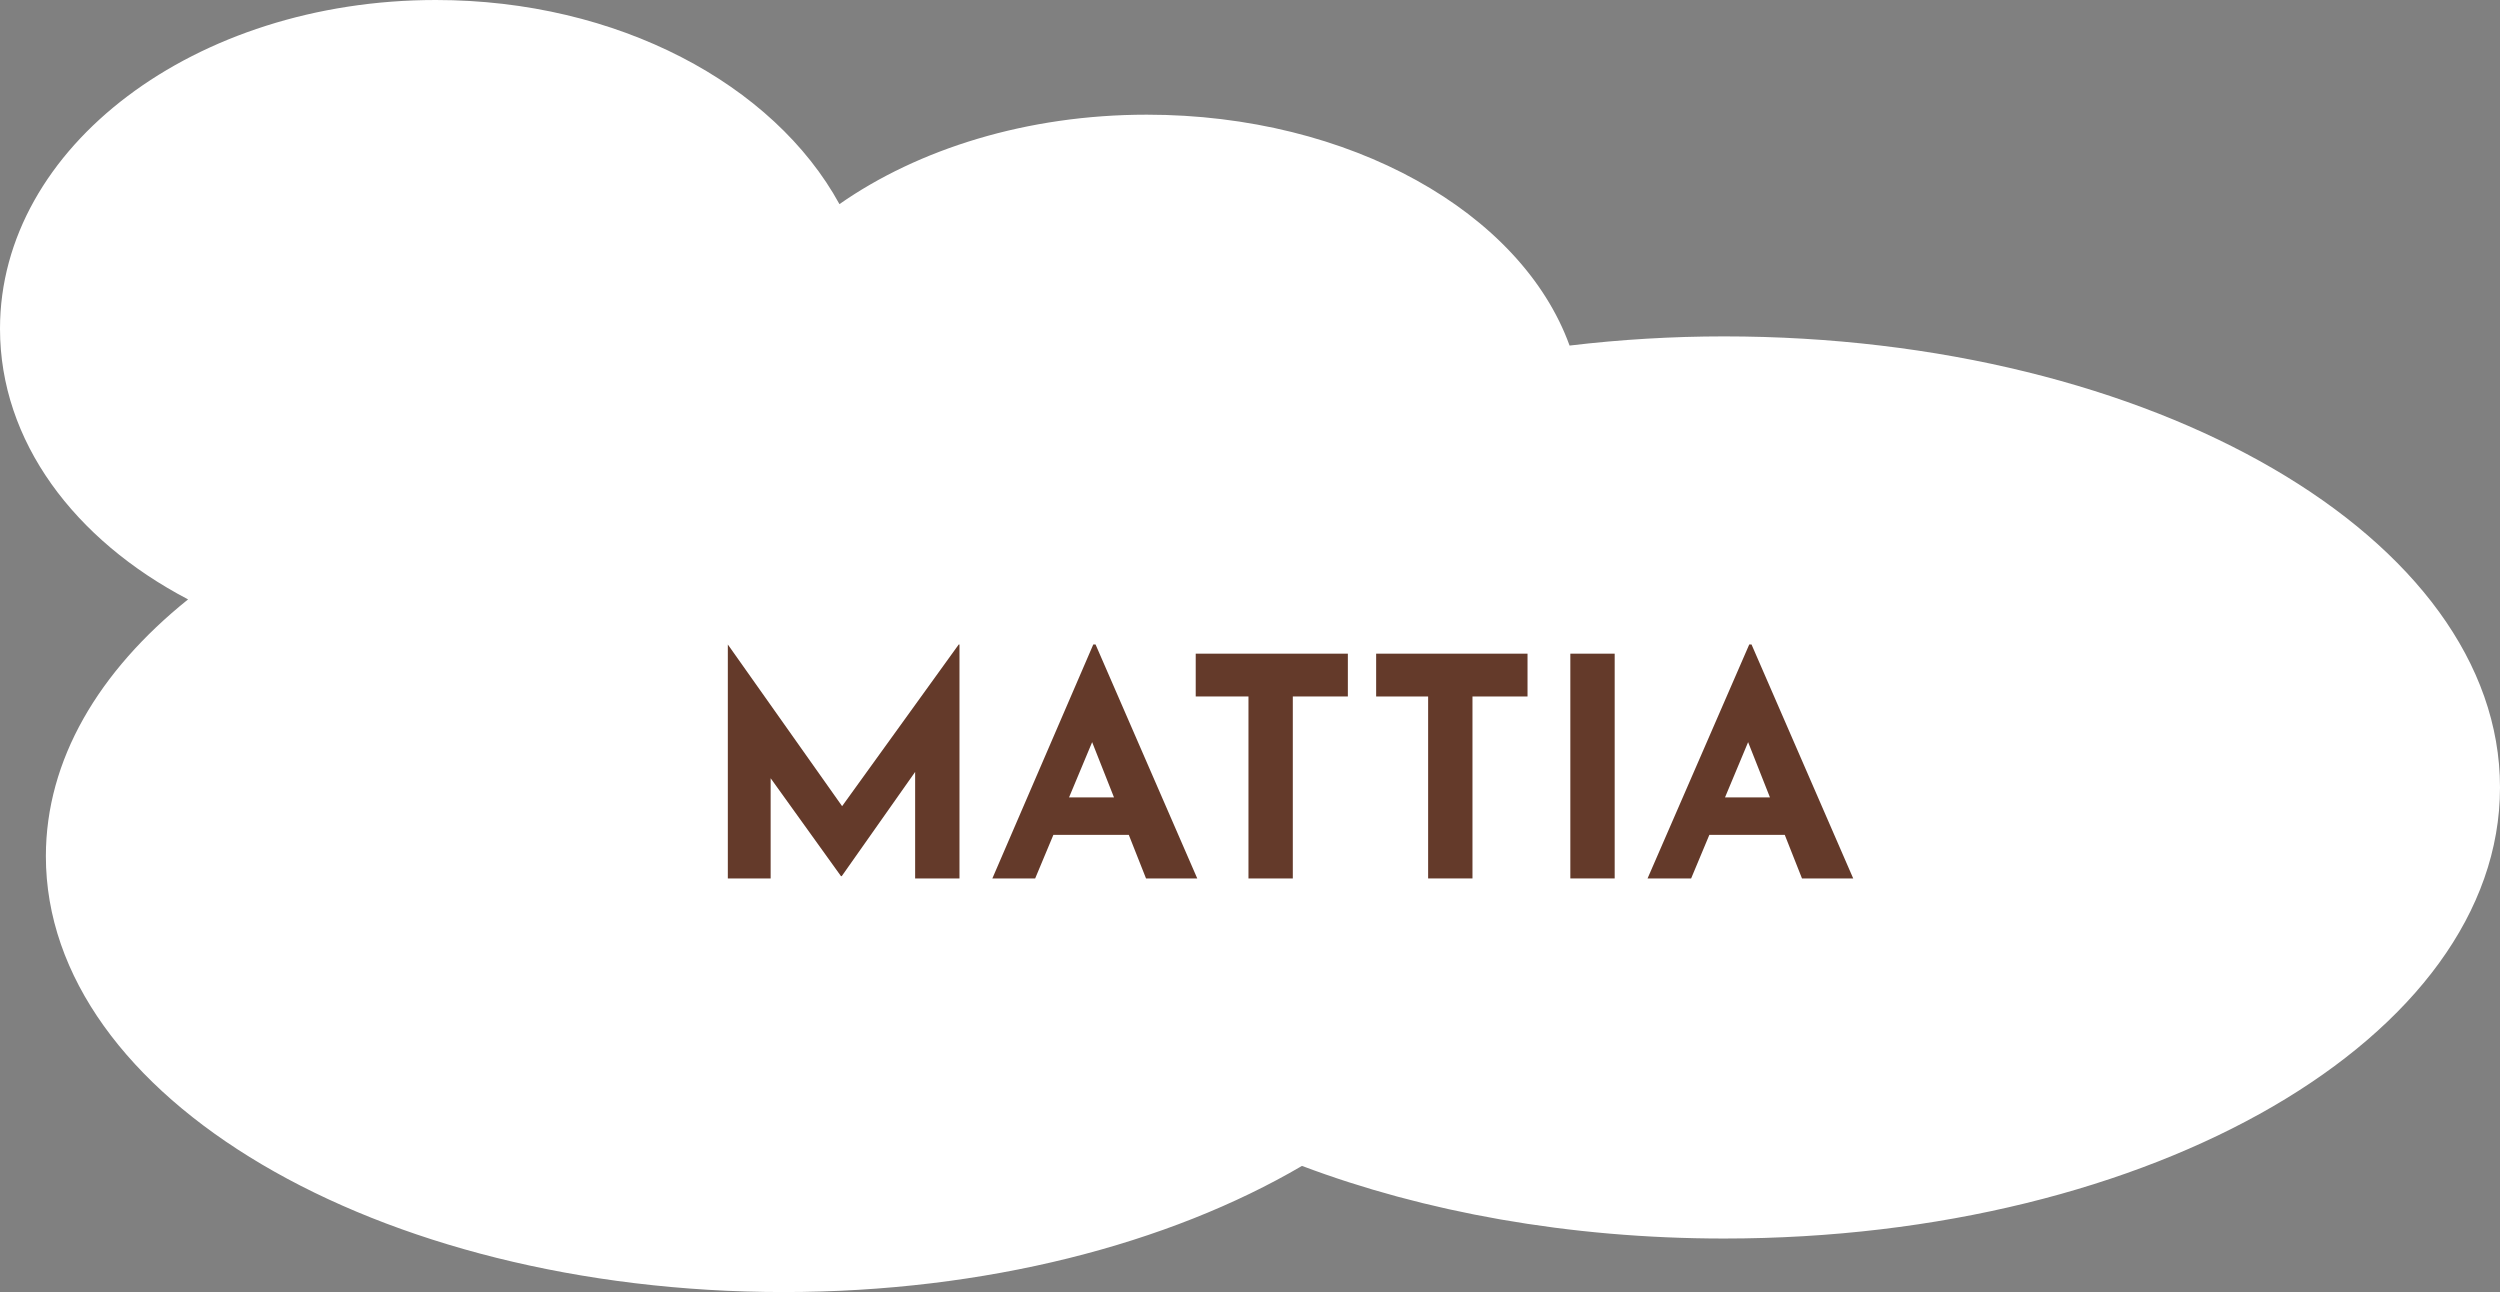<?xml version="1.0" encoding="utf-8"?>
<!-- Generator: Adobe Illustrator 26.3.1, SVG Export Plug-In . SVG Version: 6.00 Build 0)  -->
<svg version="1.1" id="Livello_1" xmlns="http://www.w3.org/2000/svg" xmlns:xlink="http://www.w3.org/1999/xlink" x="0px" y="0px"
	 viewBox="0 0 327 169" style="enable-background:new 0 0 327 169;" xml:space="preserve">
<rect x="0" y="0" width="327" height="169" fill="#808080" stroke="none"/>
<style type="text/css">
	.st0{fill:#FFFFFF;}
	.st1{enable-background:new    ;}
	.st2{fill:#643A2A;}
</style>
<g id="Livello_2_00000139991058285158962980000012188788542354411449_">
	<g id="illustrazioni">
		<path class="st0" d="M327,103c0,32.6-45.4,59-101.5,59c-20.3,0-39.3-3.5-55.2-9.5c-17.4,10.2-41.4,16.5-67.8,16.5
			C49.2,169,6,143.5,6,112c0-12.6,6.9-24.2,18.6-33.6C9.7,70.6,0,57.7,0,43C0,19.2,25.5,0,57,0c23.8,0,44.2,11,52.8,26.7
			C120.1,19.5,134.3,15,150,15c26.6,0,49,12.8,55.3,30.2c6.7-0.8,13.5-1.2,20.2-1.2C281.6,44,327,70.4,327,103z"/>
		<g>
			<g class="st1">
				<path class="st2" d="M95.2,114.9V84.3h0l16.4,23.2l-2.5-0.6l16.3-22.6h0.1v30.6h-5.8V97.4l0.4,3l-10,14.2H110l-10.2-14.2l1-2.8
					v17.3H95.2z"/>
			</g>
		</g>
		<g>
			<g class="st1">
				<path class="st2" d="M129.8,114.9L143,84.3h0.3l13.3,30.6h-6.7l-8.5-21.5l4.2-2.9l-10.2,24.4H129.8z M138.8,104.3h8.8l2,4.9H137
					L138.8,104.3z"/>
			</g>
		</g>
		<g>
			<g class="st1">
				<path class="st2" d="M156.5,85.5h19.8v5.6h-7.2v23.8h-5.8V91.1h-6.9V85.5z"/>
				<path class="st2" d="M180,85.5h19.8v5.6h-7.2v23.8h-5.8V91.1H180V85.5z"/>
				<path class="st2" d="M205.4,85.5h5.8v29.4h-5.8V85.5z"/>
				<path class="st2" d="M215.5,114.9l13.3-30.6h0.3l13.3,30.6h-6.7l-8.5-21.5l4.2-2.9l-10.2,24.4H215.5z M224.6,104.3h8.8l2,4.9
					h-12.7L224.6,104.3z"/>
			</g>
		</g>
	</g>
</g>
</svg>
